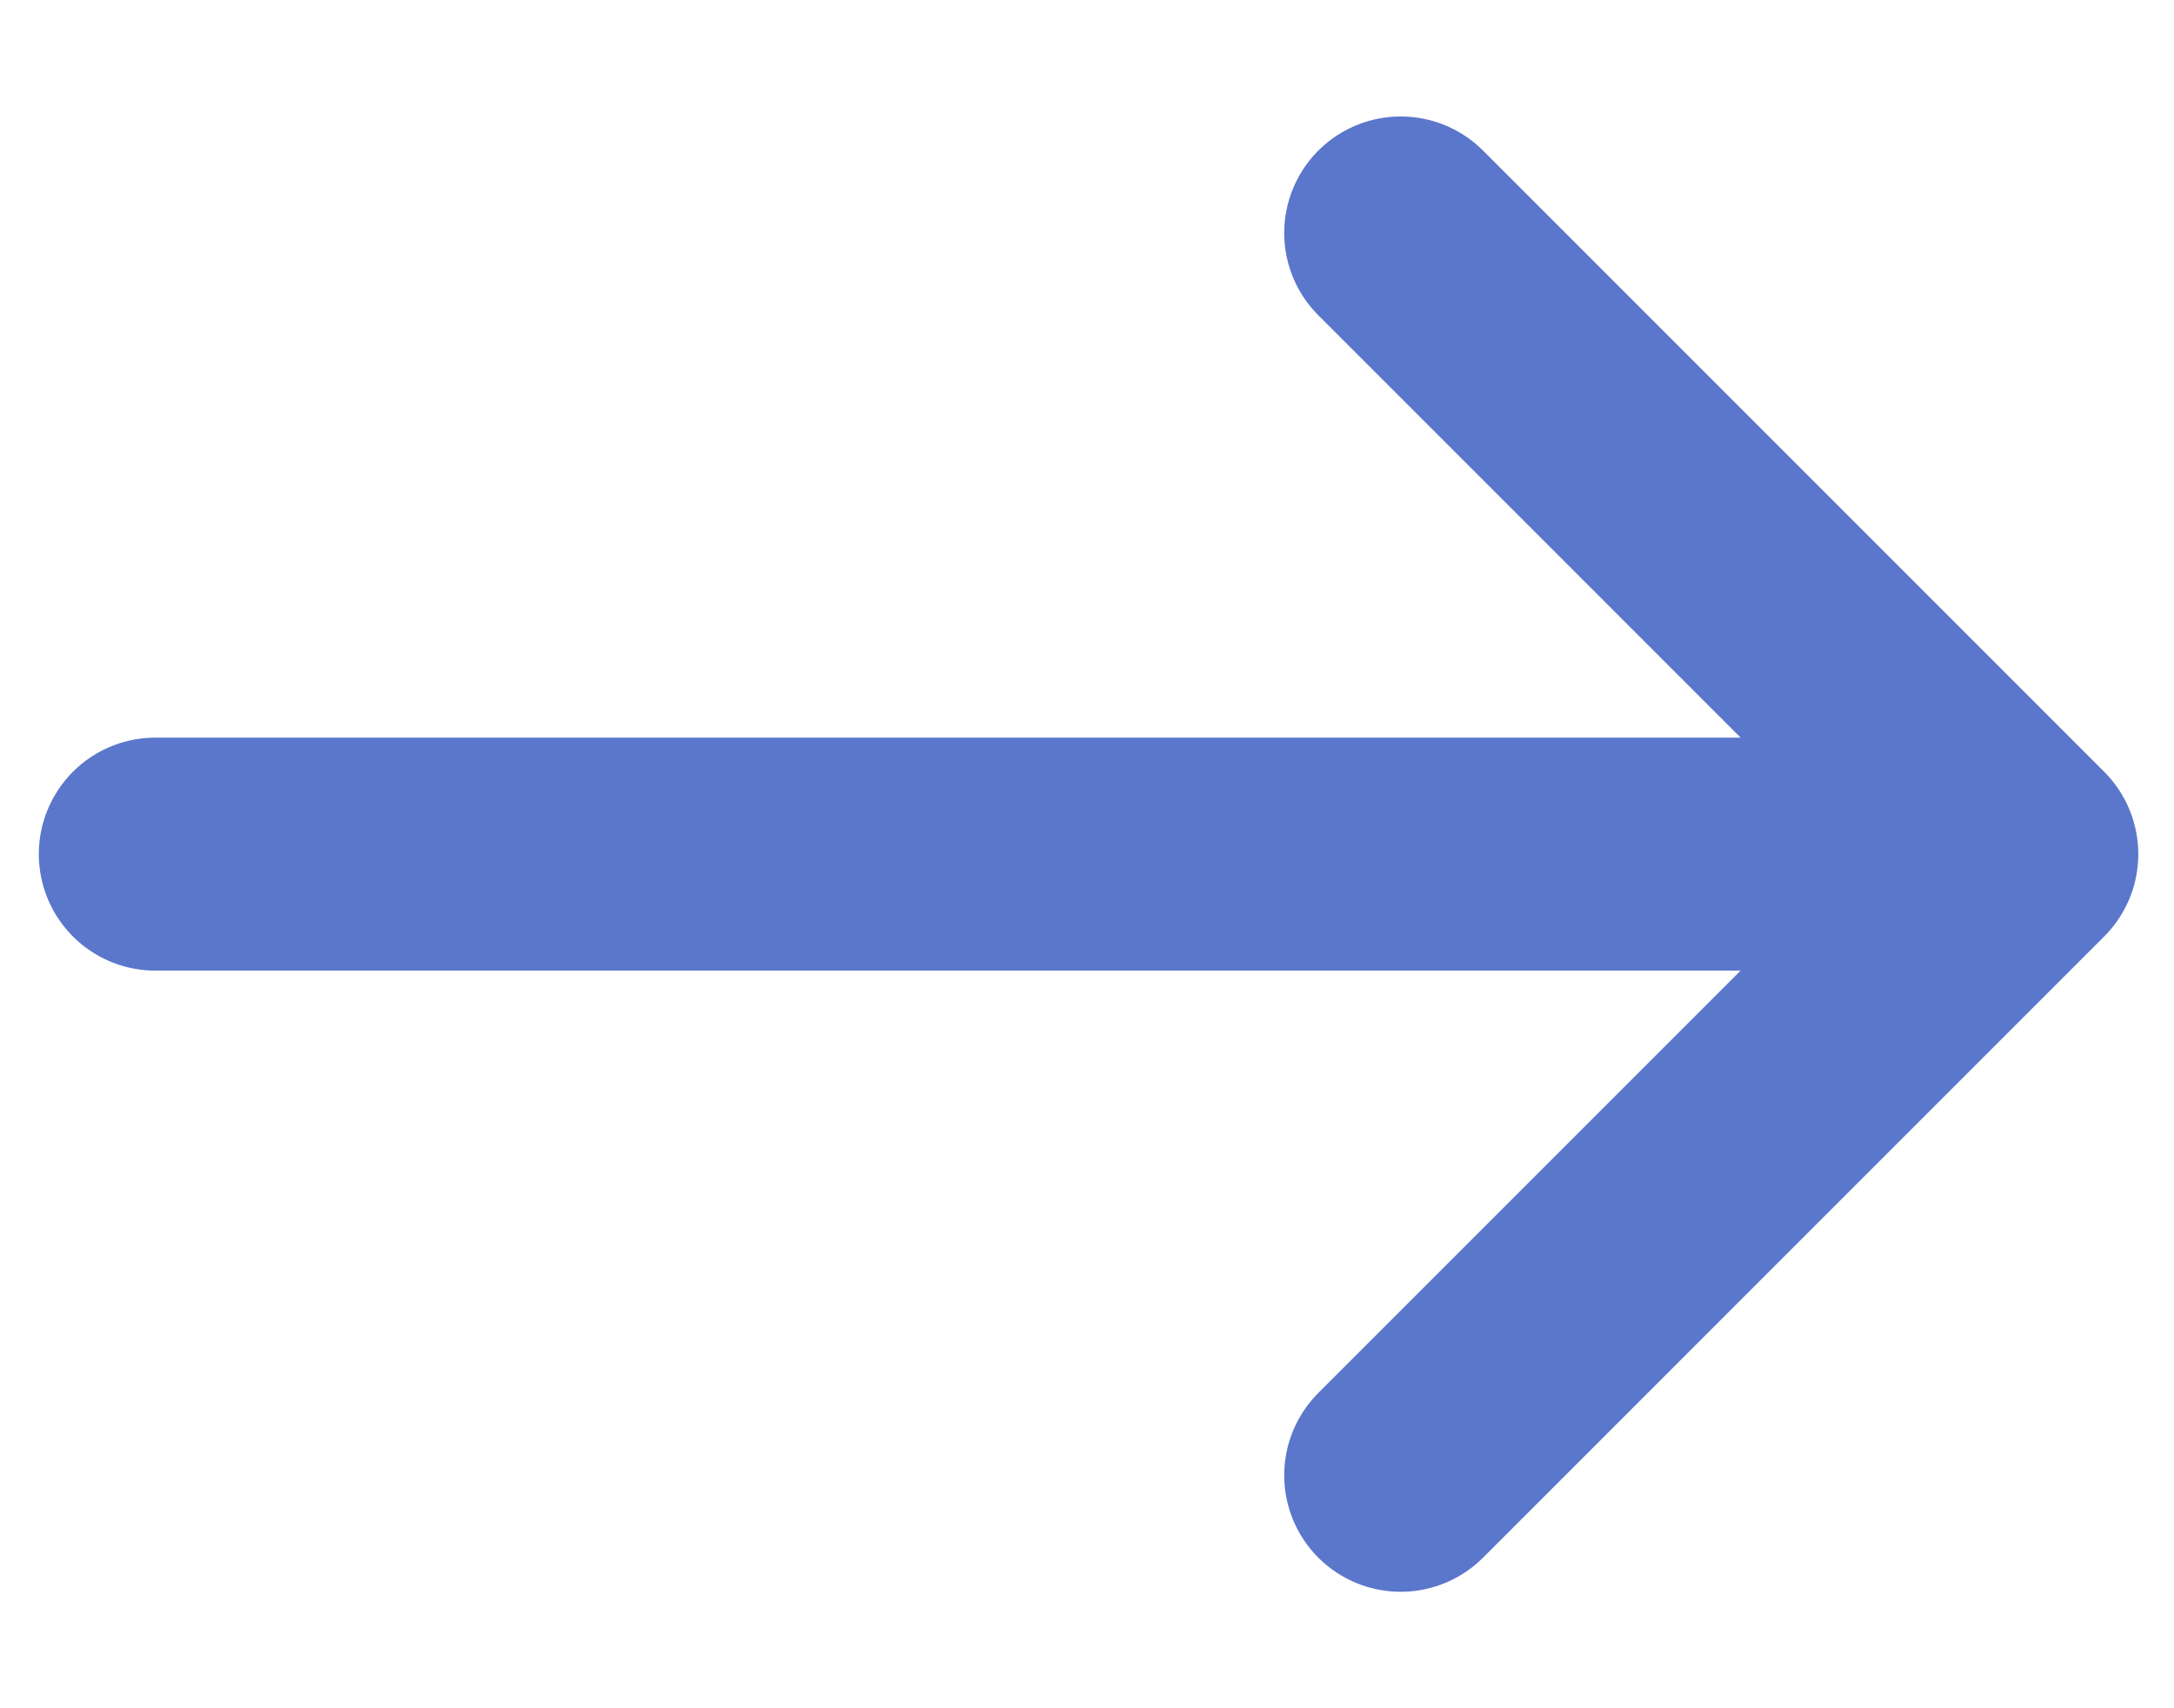 <svg width="14" height="11" xmlns="http://www.w3.org/2000/svg"><path d="M9.02 1.5l4 4-4 4M1 5.5h12" stroke="#5A77CB" stroke-width="1.5" fill="none" stroke-linecap="round" stroke-linejoin="round"/></svg>